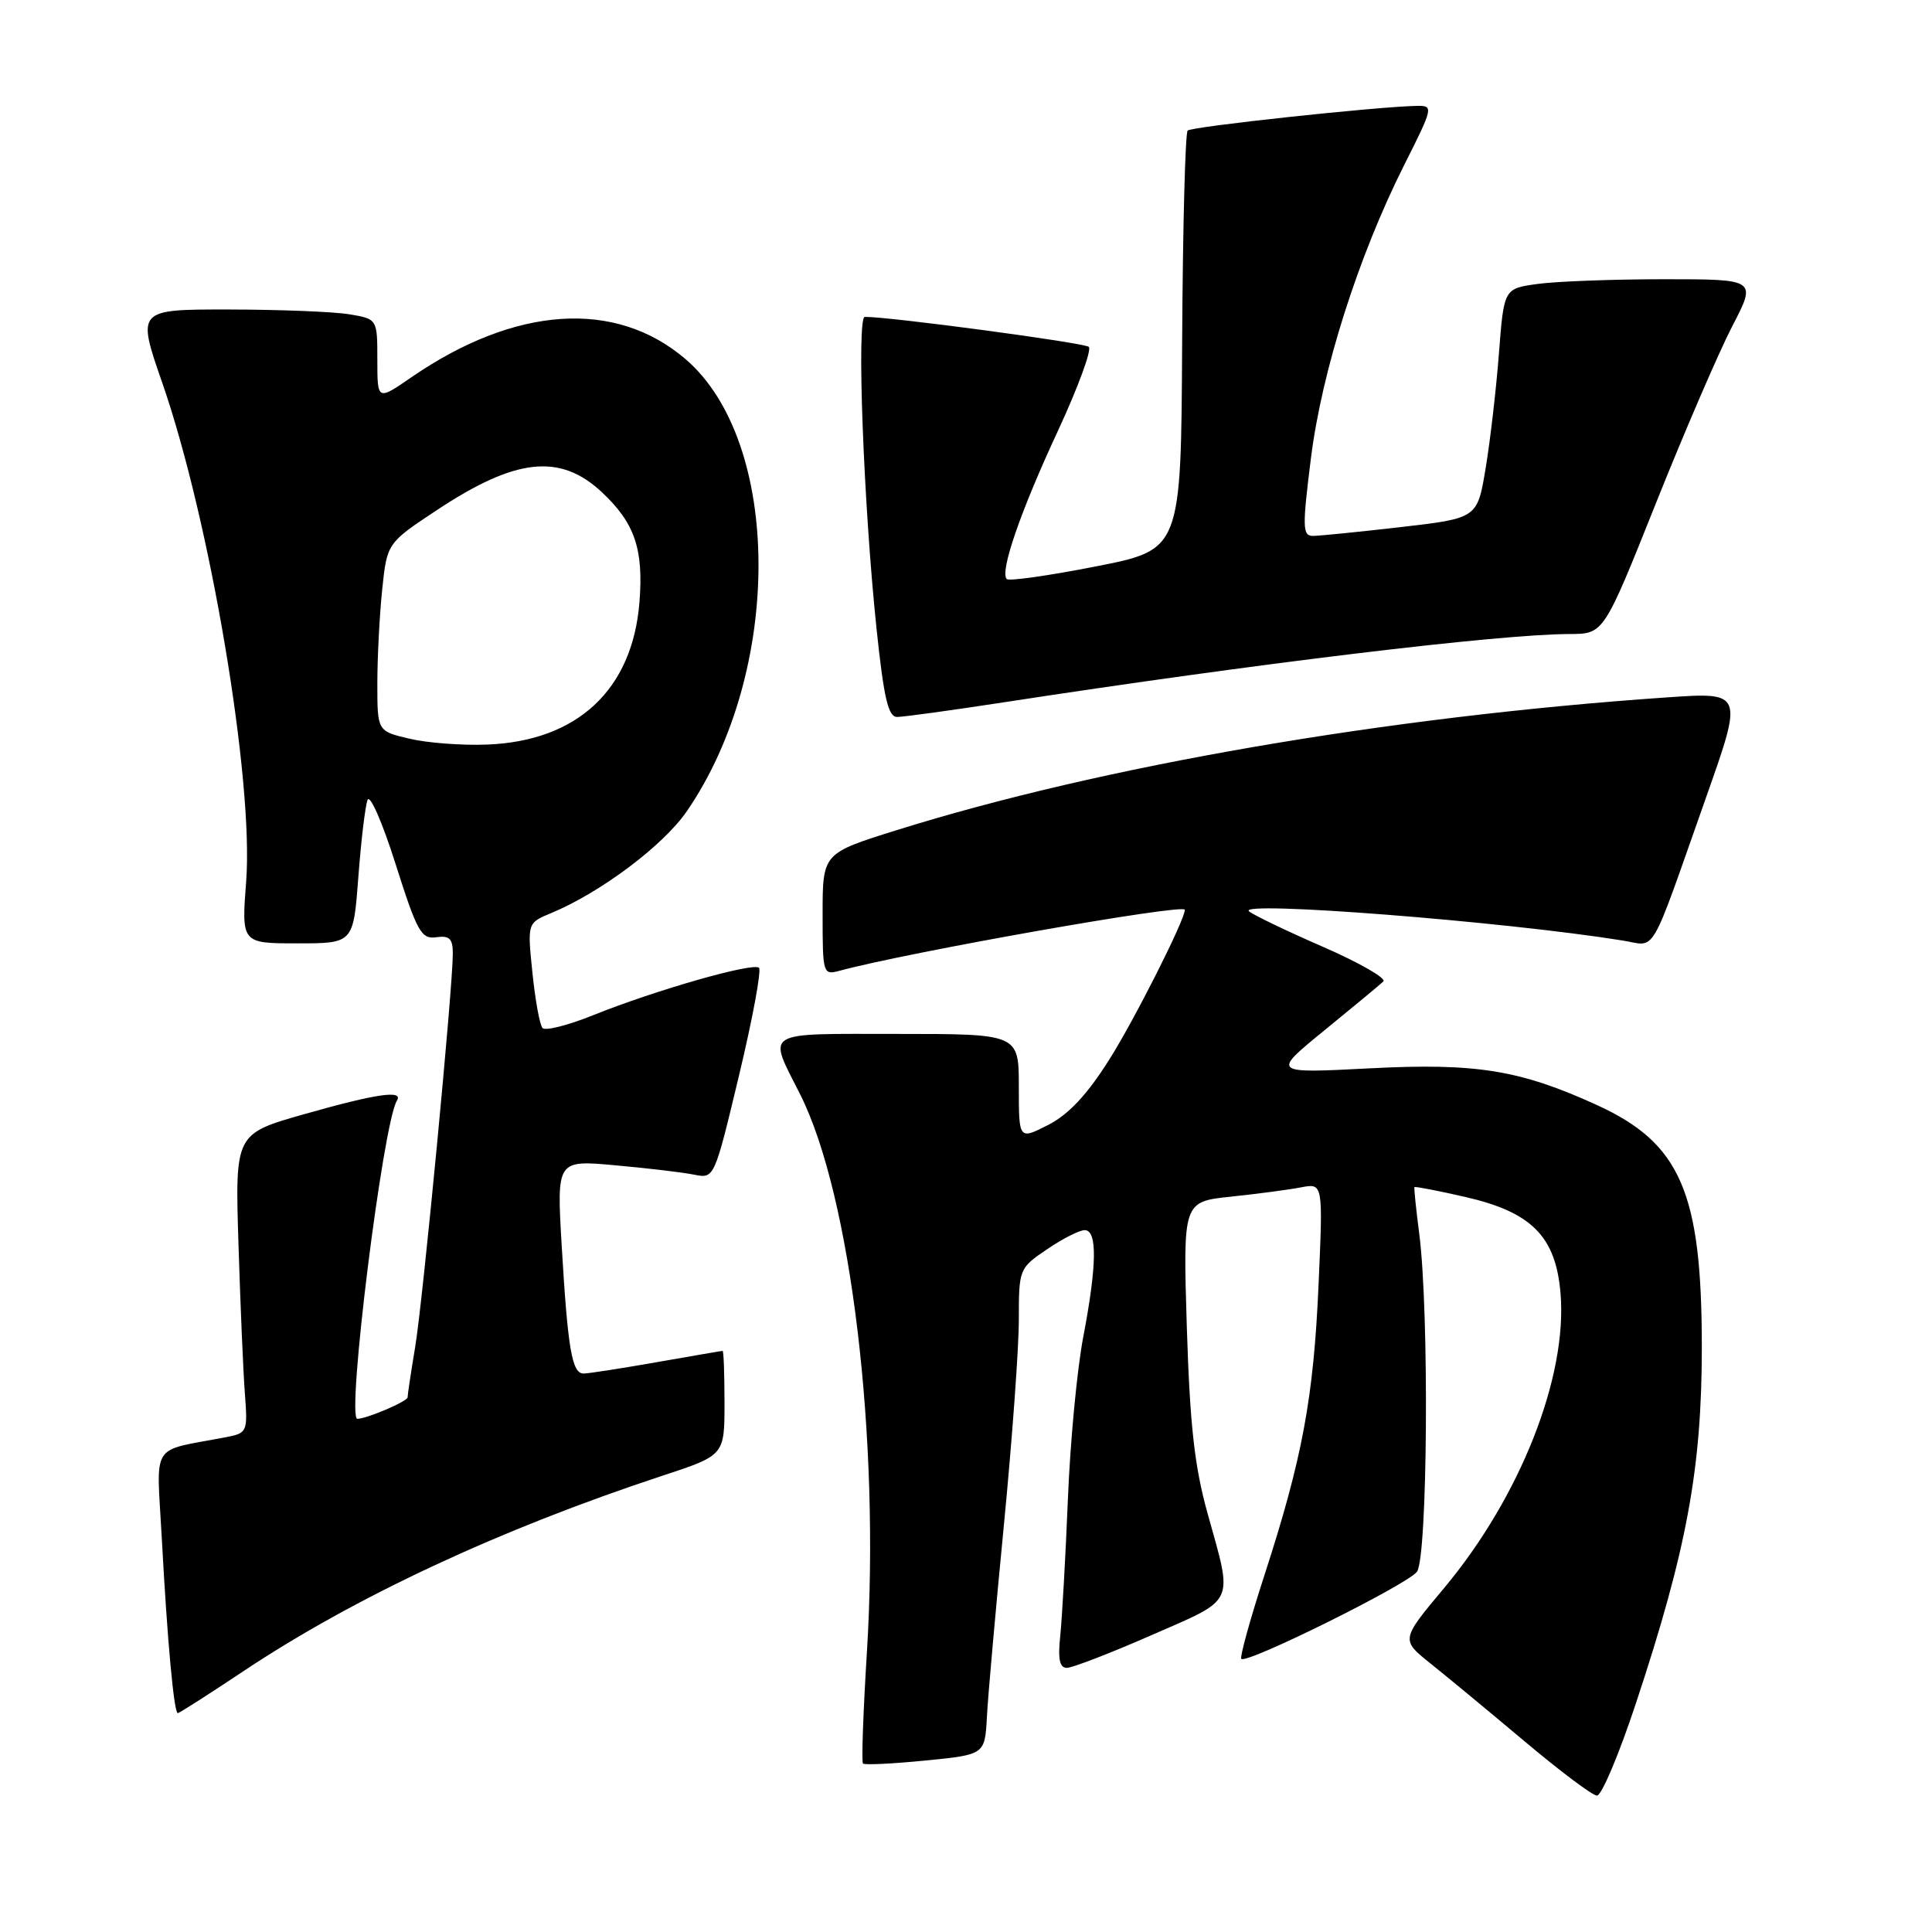 <?xml version="1.0" encoding="UTF-8" standalone="no"?>
<!DOCTYPE svg PUBLIC "-//W3C//DTD SVG 1.1//EN" "http://www.w3.org/Graphics/SVG/1.1/DTD/svg11.dtd" >
<svg xmlns="http://www.w3.org/2000/svg" xmlns:xlink="http://www.w3.org/1999/xlink" version="1.1" viewBox="0 0 256 256">
 <g >
 <path fill="currentColor"
d=" M 216.75 225.75 C 223.50 205.39 225.50 194.61 225.50 178.50 C 225.50 157.98 222.68 151.48 211.59 146.42 C 201.40 141.77 195.61 140.83 181.50 141.56 C 168.50 142.23 168.50 142.23 175.50 136.52 C 179.35 133.38 182.86 130.47 183.30 130.05 C 183.74 129.64 180.14 127.57 175.30 125.46 C 170.46 123.35 166.05 121.23 165.50 120.75 C 163.86 119.33 199.15 122.08 214.99 124.62 C 219.58 125.35 218.40 127.36 226.08 105.61 C 230.99 91.71 230.99 91.71 220.85 92.41 C 183.82 94.96 145.98 101.49 118.75 110.02 C 109.00 113.07 109.00 113.07 109.00 121.15 C 109.00 129.05 109.05 129.22 111.25 128.63 C 120.57 126.12 157.00 119.69 157.00 120.55 C 157.00 121.88 150.33 135.11 146.99 140.39 C 144.05 145.06 141.60 147.67 138.89 149.06 C 135.00 151.04 135.00 151.04 135.00 144.02 C 135.00 137.00 135.00 137.00 118.93 137.00 C 100.84 137.00 101.72 136.46 106.02 145.00 C 112.77 158.42 116.63 190.61 114.87 218.90 C 114.38 226.83 114.14 233.48 114.35 233.68 C 114.56 233.89 118.28 233.71 122.61 233.28 C 130.50 232.50 130.50 232.50 130.77 227.50 C 130.91 224.75 131.93 213.32 133.02 202.09 C 134.11 190.87 135.00 178.62 135.00 174.88 C 135.00 168.14 135.04 168.05 138.73 165.54 C 140.78 164.14 143.03 163.00 143.73 163.00 C 145.42 163.00 145.35 167.66 143.53 177.19 C 142.72 181.42 141.80 191.09 141.50 198.69 C 141.19 206.29 140.73 214.41 140.49 216.75 C 140.16 219.84 140.40 221.00 141.36 221.00 C 142.09 221.00 147.15 219.05 152.60 216.66 C 163.85 211.73 163.40 212.72 160.00 200.50 C 158.27 194.28 157.67 188.81 157.26 175.86 C 156.75 159.23 156.75 159.23 163.13 158.56 C 166.63 158.19 170.81 157.64 172.40 157.33 C 175.31 156.77 175.31 156.77 174.72 170.14 C 174.06 185.22 172.58 193.20 167.56 208.67 C 165.64 214.58 164.26 219.59 164.48 219.81 C 165.19 220.53 186.46 209.98 187.75 208.27 C 189.17 206.39 189.39 173.85 188.06 163.50 C 187.63 160.20 187.35 157.41 187.42 157.30 C 187.50 157.19 190.53 157.77 194.14 158.60 C 202.96 160.61 206.16 163.85 206.78 171.40 C 207.70 182.47 201.42 198.36 191.38 210.39 C 185.62 217.27 185.62 217.27 189.51 220.39 C 191.65 222.10 197.25 226.73 201.95 230.68 C 206.65 234.64 210.99 237.90 211.60 237.93 C 212.20 237.97 214.52 232.49 216.75 225.75 Z  M 32.21 221.47 C 46.98 211.63 66.19 202.66 87.75 195.55 C 96.00 192.84 96.00 192.84 96.00 185.92 C 96.00 182.11 95.89 179.00 95.75 179.00 C 95.61 179.00 91.67 179.68 87.00 180.50 C 82.33 181.32 77.97 182.00 77.33 182.00 C 75.79 182.00 75.24 178.81 74.43 165.10 C 73.76 153.70 73.76 153.70 81.53 154.41 C 85.81 154.79 90.51 155.35 91.98 155.65 C 94.65 156.18 94.65 156.18 97.92 142.52 C 99.72 135.01 100.91 128.58 100.57 128.24 C 99.82 127.49 86.83 131.20 78.52 134.55 C 75.24 135.87 72.25 136.62 71.89 136.22 C 71.52 135.83 70.92 132.53 70.55 128.90 C 69.87 122.30 69.87 122.30 73.03 120.99 C 79.56 118.28 87.87 112.05 90.99 107.52 C 103.75 88.97 103.66 58.57 90.82 47.57 C 81.56 39.65 68.27 40.53 54.53 49.98 C 50.00 53.10 50.00 53.10 50.00 47.68 C 50.00 42.26 50.00 42.26 46.25 41.64 C 44.19 41.30 37.01 41.02 30.31 41.01 C 18.12 41.00 18.12 41.00 21.51 50.75 C 27.85 69.02 33.63 103.38 32.62 116.75 C 31.99 125.00 31.99 125.00 39.40 125.00 C 46.82 125.00 46.82 125.00 47.48 116.25 C 47.84 111.44 48.39 106.83 48.70 106.00 C 49.01 105.17 50.68 109.00 52.42 114.50 C 55.27 123.47 55.82 124.47 57.80 124.19 C 59.56 123.94 60.00 124.37 60.00 126.37 C 60.00 130.93 56.03 172.40 55.01 178.50 C 54.46 181.80 54.01 184.79 54.01 185.15 C 54.00 185.69 48.59 188.00 47.35 188.00 C 45.87 188.00 50.74 148.85 52.59 145.85 C 53.50 144.39 49.91 144.91 40.36 147.62 C 31.14 150.23 31.14 150.23 31.60 164.87 C 31.85 172.91 32.23 181.83 32.45 184.69 C 32.83 189.74 32.77 189.89 29.92 190.44 C 19.76 192.39 20.74 190.84 21.44 203.85 C 22.17 217.43 23.05 227.00 23.56 227.00 C 23.75 227.00 27.65 224.51 32.21 221.47 Z  M 132.94 93.07 C 166.58 87.90 198.62 84.03 208.00 84.01 C 212.50 84.00 212.50 84.00 219.39 66.75 C 223.18 57.26 227.74 46.69 229.52 43.25 C 232.77 37.00 232.77 37.00 220.52 37.00 C 213.79 37.00 206.25 37.28 203.78 37.62 C 199.28 38.23 199.28 38.23 198.62 46.79 C 198.26 51.50 197.47 58.34 196.86 62.01 C 195.76 68.67 195.76 68.67 185.63 69.84 C 180.06 70.48 174.81 71.01 173.96 71.01 C 172.58 71.00 172.56 69.87 173.70 60.75 C 175.15 49.16 179.97 33.99 186.05 21.89 C 189.92 14.21 189.96 14.00 187.76 14.03 C 182.64 14.11 157.90 16.77 157.37 17.30 C 157.05 17.62 156.72 30.24 156.64 45.36 C 156.50 72.84 156.50 72.84 145.22 75.05 C 139.01 76.27 133.70 77.03 133.40 76.73 C 132.45 75.78 135.21 67.77 140.19 57.07 C 142.85 51.33 144.69 46.33 144.27 45.96 C 143.64 45.41 117.69 41.94 114.59 41.99 C 113.49 42.00 114.42 66.83 116.14 83.25 C 117.11 92.50 117.69 95.00 118.87 95.00 C 119.70 95.00 126.03 94.13 132.94 93.07 Z  M 54.25 97.88 C 50.00 96.88 50.00 96.88 50.00 90.59 C 50.00 87.13 50.29 81.52 50.64 78.13 C 51.29 71.96 51.29 71.96 57.89 67.59 C 68.32 60.68 74.20 60.04 79.73 65.20 C 84.11 69.29 85.29 72.75 84.73 79.81 C 83.80 91.40 76.50 98.21 64.52 98.66 C 61.21 98.79 56.59 98.44 54.25 97.88 Z "/>
</g>
</svg>